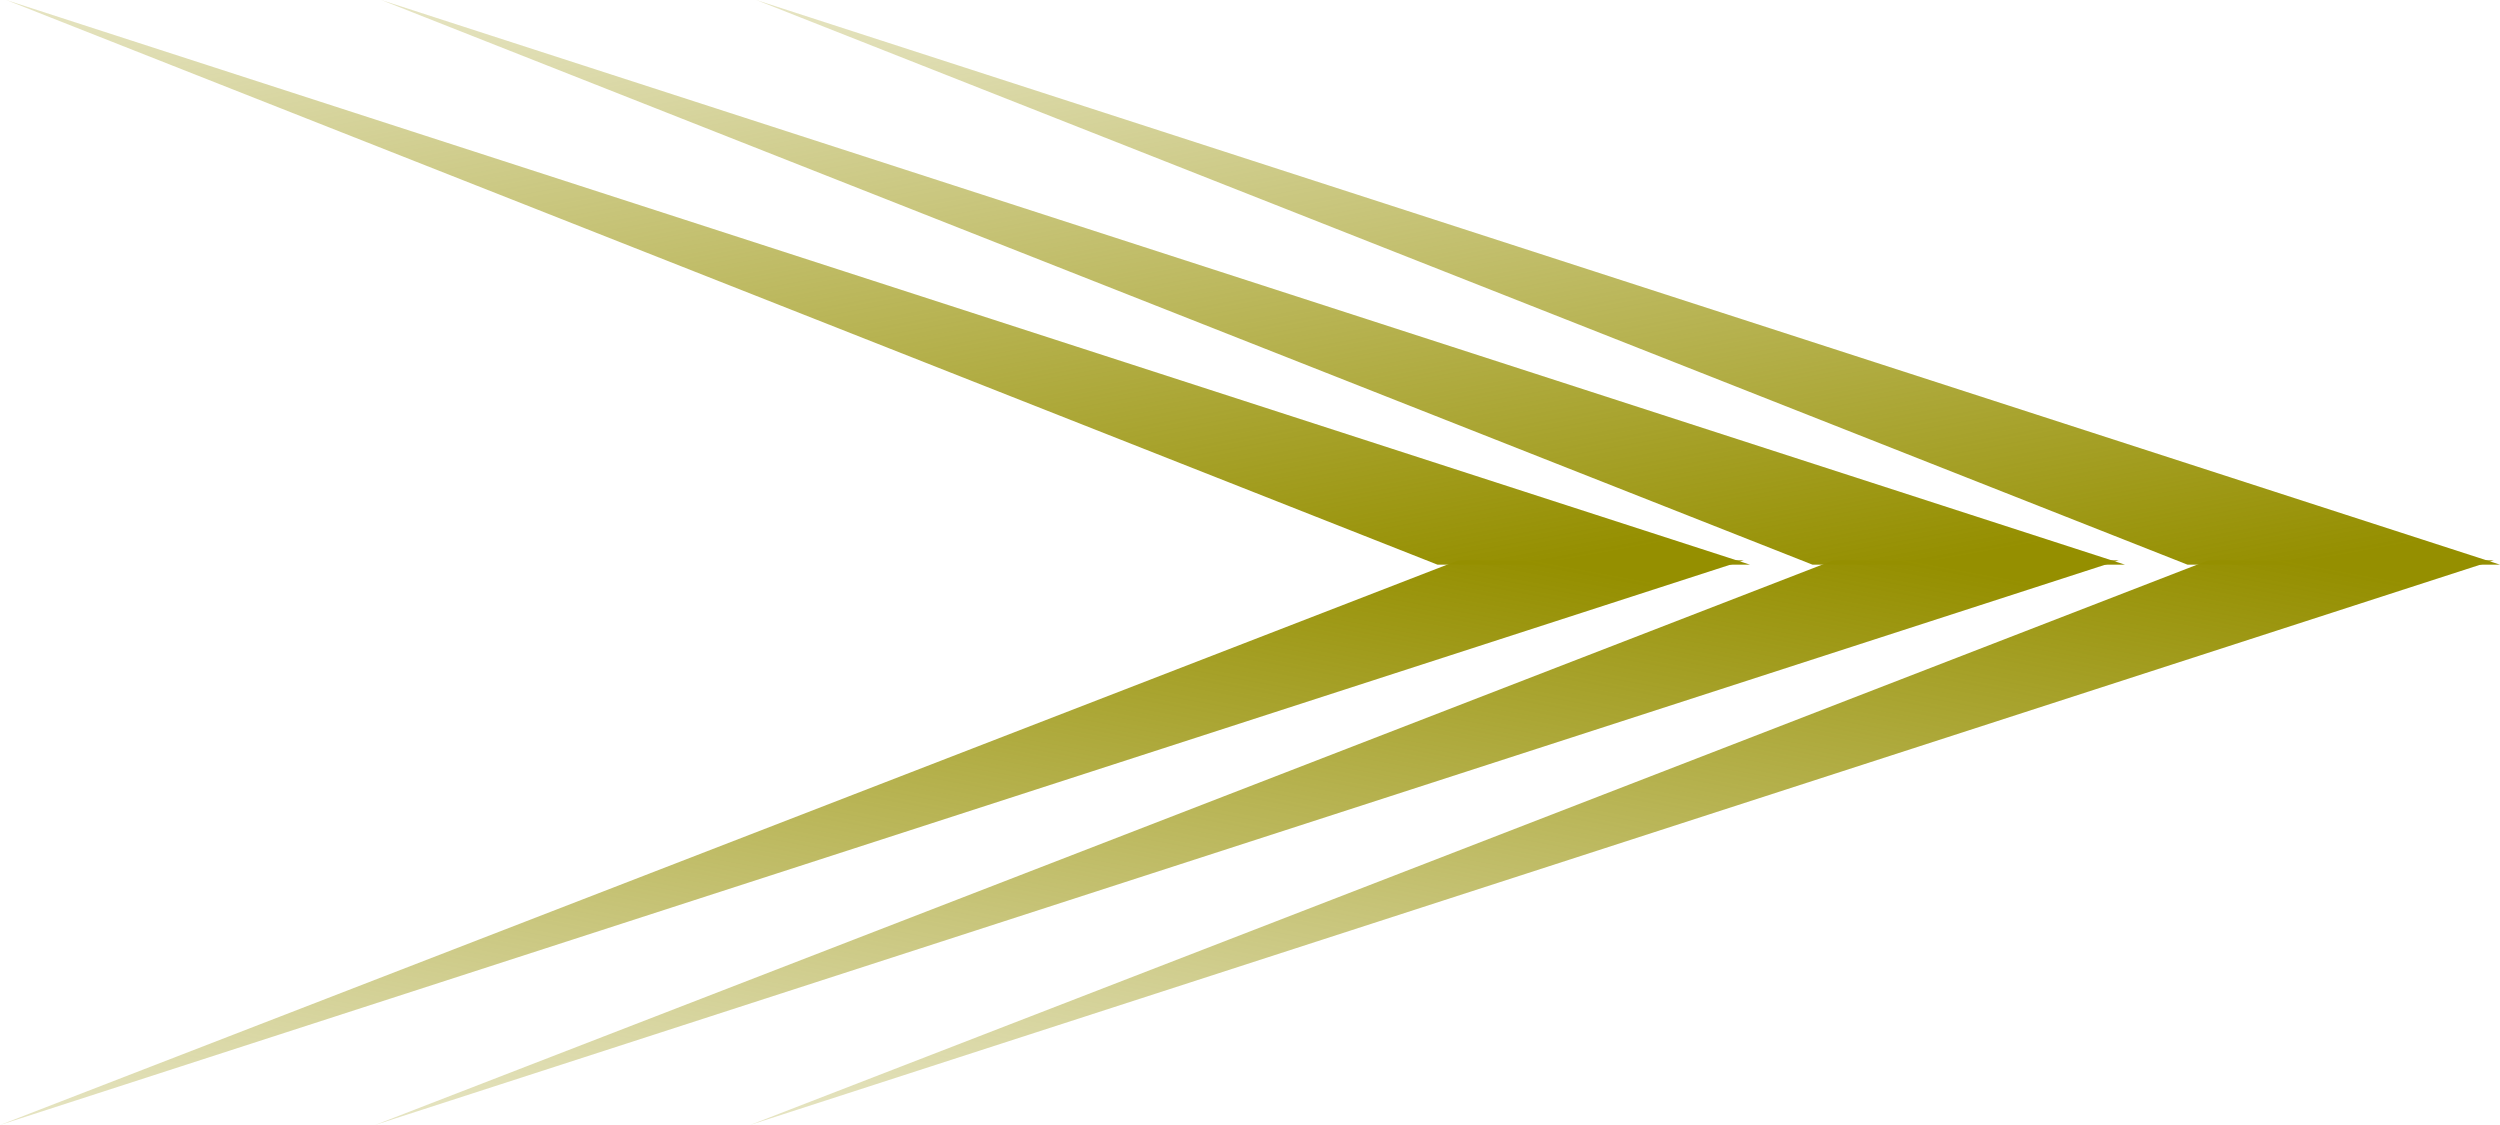 <svg width="60" height="27" viewBox="0 0 60 27" fill="none" xmlns="http://www.w3.org/2000/svg">
<path d="M60 13.552L18.149 0L52.5 13.552L60 13.552Z" fill="url(#paint0_linear_65_347)"/>
<path d="M18 27L59.85 13.448H53L18 27Z" fill="url(#paint1_linear_65_347)"/>
<path d="M51 13.552L9.149 0L43.5 13.552L51 13.552Z" fill="url(#paint2_linear_65_347)"/>
<path d="M9 27L50.85 13.448H44L9 27Z" fill="url(#paint3_linear_65_347)"/>
<path d="M42 13.552L0.149 0L34.5 13.552L42 13.552Z" fill="url(#paint4_linear_65_347)"/>
<path d="M7.62939e-06 27L41.85 13.448H35L7.62939e-06 27Z" fill="url(#paint5_linear_65_347)"/>
<defs>
<linearGradient id="paint0_linear_65_347" x1="52.444" y1="24.846" x2="45.442" y2="-13.114" gradientUnits="userSpaceOnUse">
<stop offset="0.275" stop-color="#958F00"/>
<stop offset="0.949" stop-color="#958F00" stop-opacity="0"/>
</linearGradient>
<linearGradient id="paint1_linear_65_347" x1="52.294" y1="2.154" x2="45.293" y2="40.114" gradientUnits="userSpaceOnUse">
<stop offset="0.275" stop-color="#958F00"/>
<stop offset="0.949" stop-color="#958F00" stop-opacity="0"/>
</linearGradient>
<linearGradient id="paint2_linear_65_347" x1="43.444" y1="24.846" x2="36.442" y2="-13.114" gradientUnits="userSpaceOnUse">
<stop offset="0.275" stop-color="#958F00"/>
<stop offset="0.949" stop-color="#958F00" stop-opacity="0"/>
</linearGradient>
<linearGradient id="paint3_linear_65_347" x1="43.294" y1="2.154" x2="36.293" y2="40.114" gradientUnits="userSpaceOnUse">
<stop offset="0.275" stop-color="#958F00"/>
<stop offset="0.949" stop-color="#958F00" stop-opacity="0"/>
</linearGradient>
<linearGradient id="paint4_linear_65_347" x1="34.444" y1="24.846" x2="27.442" y2="-13.114" gradientUnits="userSpaceOnUse">
<stop offset="0.275" stop-color="#958F00"/>
<stop offset="0.949" stop-color="#958F00" stop-opacity="0"/>
</linearGradient>
<linearGradient id="paint5_linear_65_347" x1="34.294" y1="2.154" x2="27.293" y2="40.114" gradientUnits="userSpaceOnUse">
<stop offset="0.275" stop-color="#958F00"/>
<stop offset="0.949" stop-color="#958F00" stop-opacity="0"/>
</linearGradient>
</defs>
</svg>
